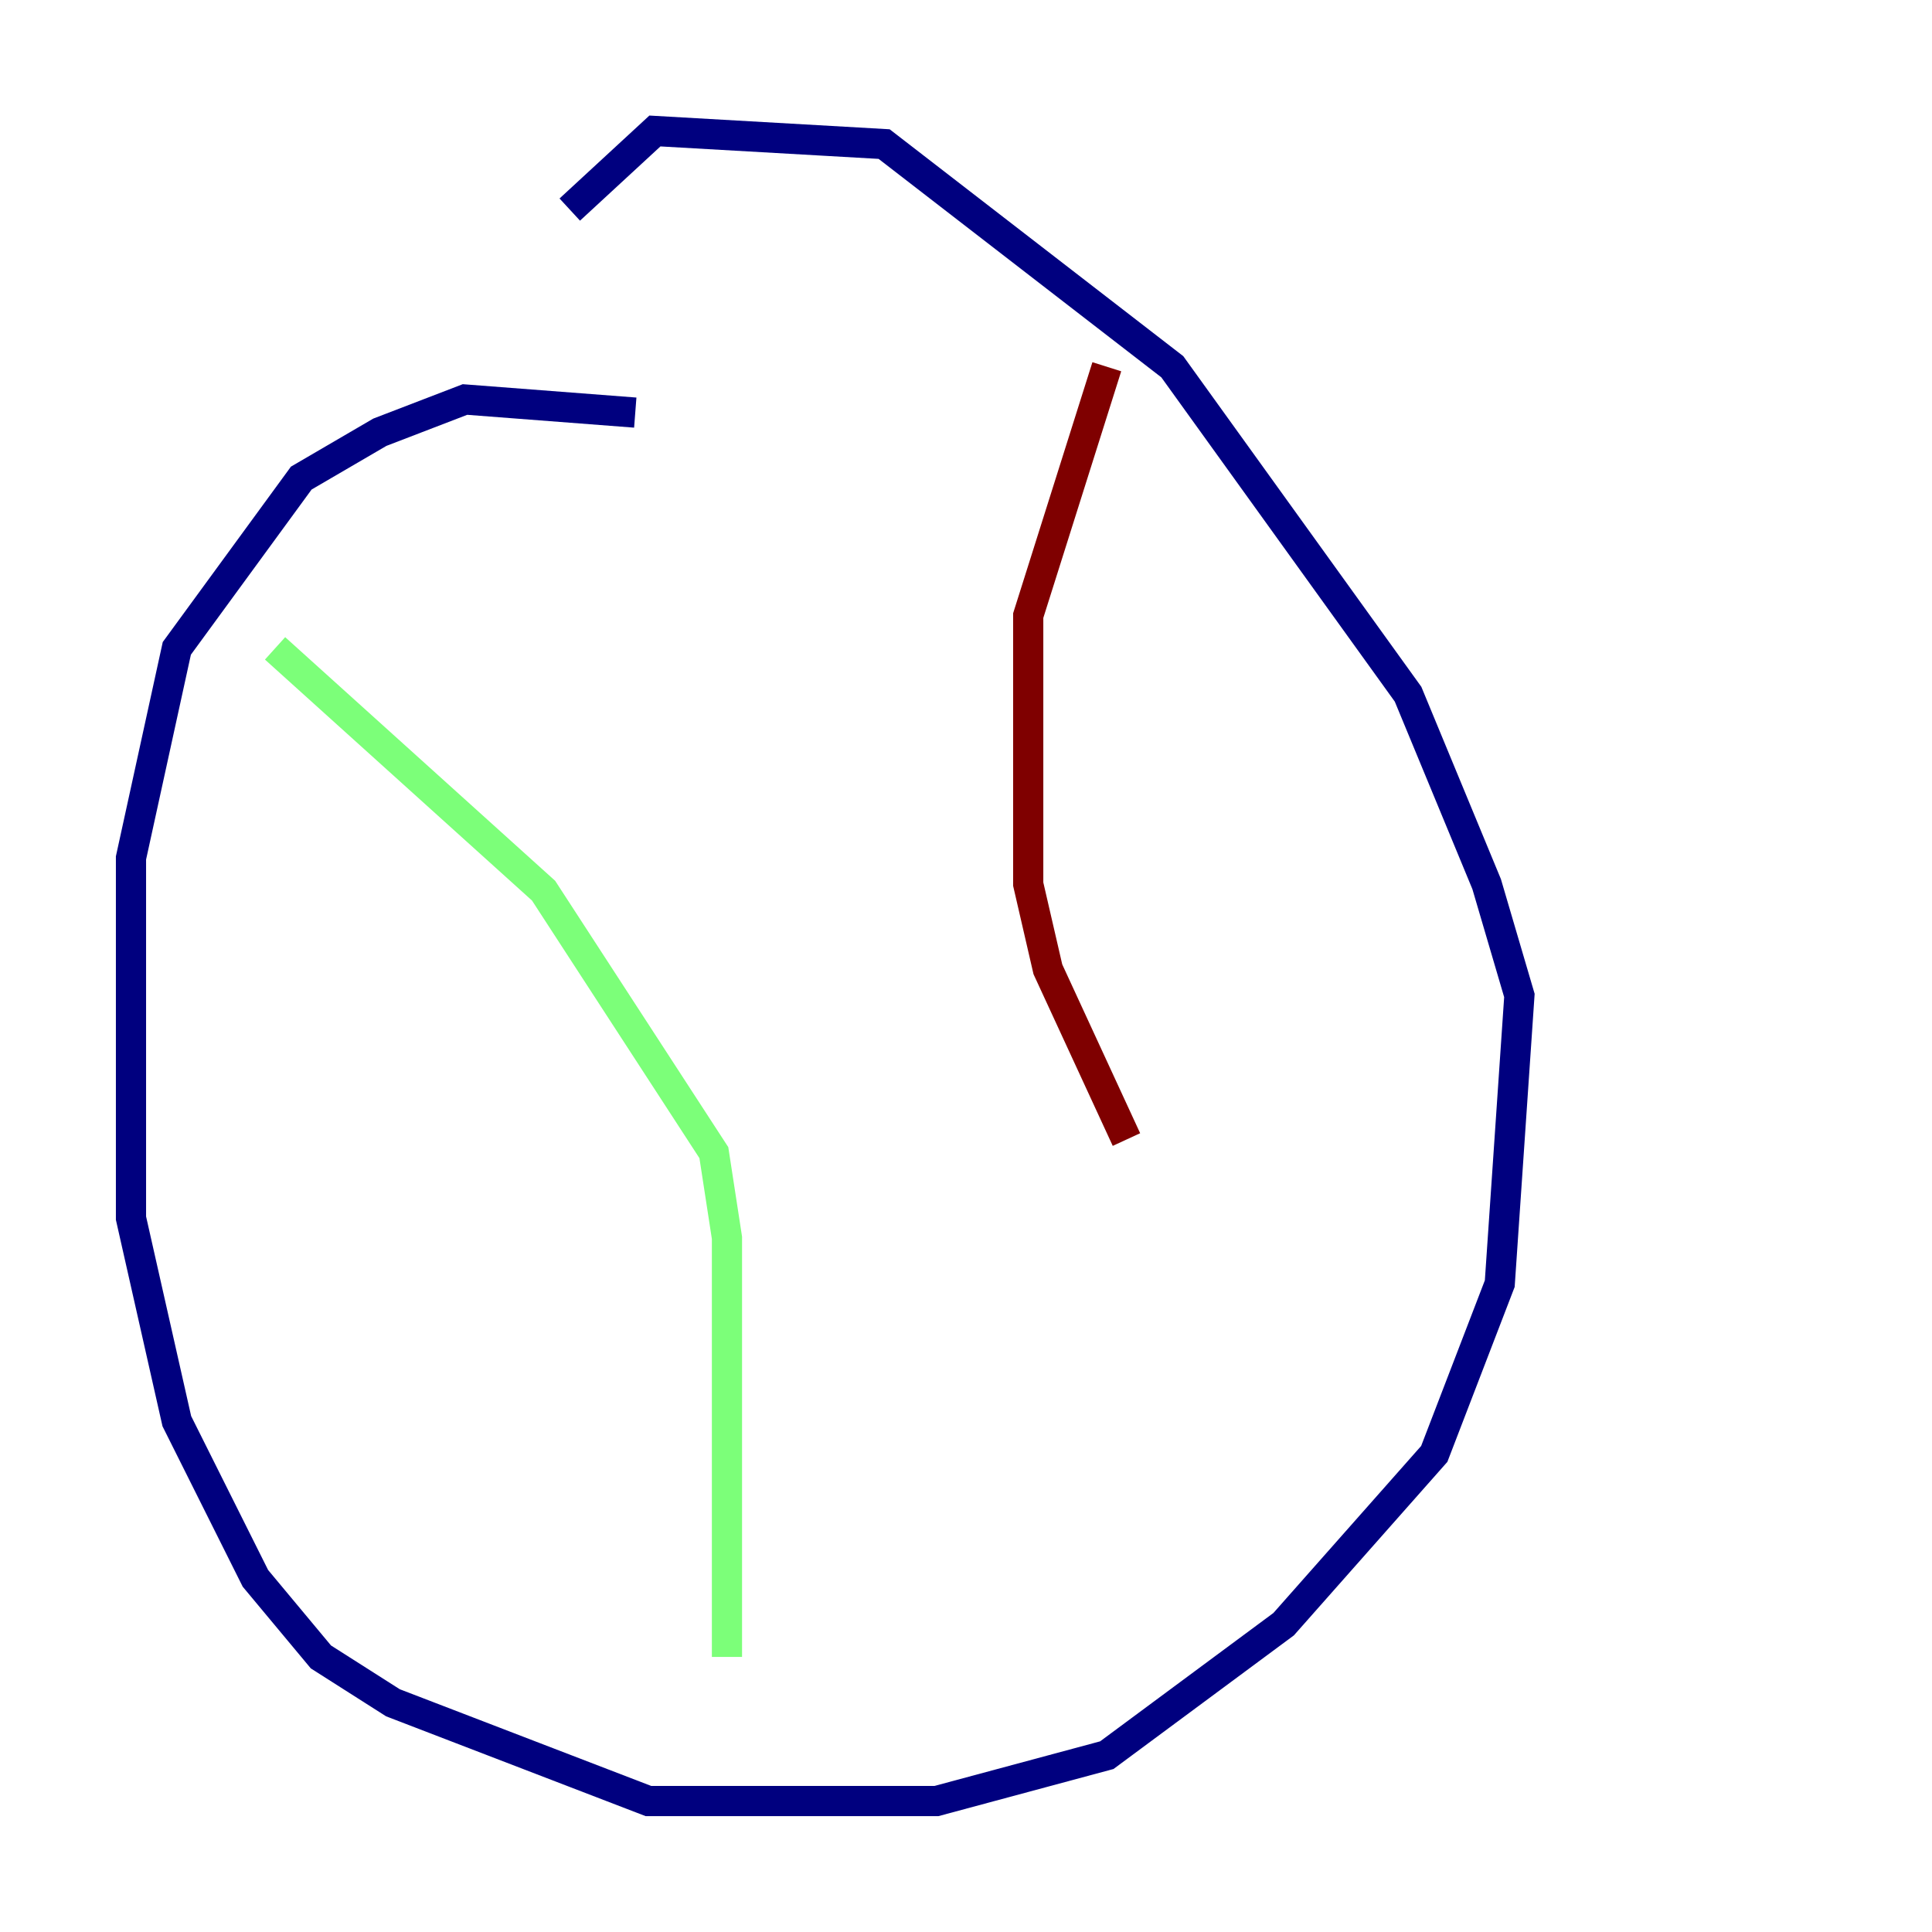 <?xml version="1.0" encoding="utf-8" ?>
<svg baseProfile="tiny" height="128" version="1.2" viewBox="0,0,128,128" width="128" xmlns="http://www.w3.org/2000/svg" xmlns:ev="http://www.w3.org/2001/xml-events" xmlns:xlink="http://www.w3.org/1999/xlink"><defs /><polyline fill="none" points="42.088,27.336 30.807,26.468 25.166,28.637 19.959,31.675 11.715,42.956 8.678,56.841 8.678,80.705 11.715,94.156 16.922,104.57 21.261,109.776 26.034,112.814 42.956,119.322 62.047,119.322 73.329,116.285 85.044,107.607 95.024,96.325 99.363,85.044 100.664,65.953 98.495,58.576 93.288,45.993 77.668,24.298 58.576,9.546 43.39,8.678 37.749,13.885" stroke="#00007f" stroke-width="2" /><polyline fill="none" points="18.224,42.956 36.014,59.01 47.295,76.366 48.163,82.007 48.163,109.776" stroke="#7cff79" stroke-width="2" /><polyline fill="none" points="73.329,24.298 68.122,40.786 68.122,58.576 69.424,64.217 74.63,75.498" stroke="#7f0000" stroke-width="2" /></svg>